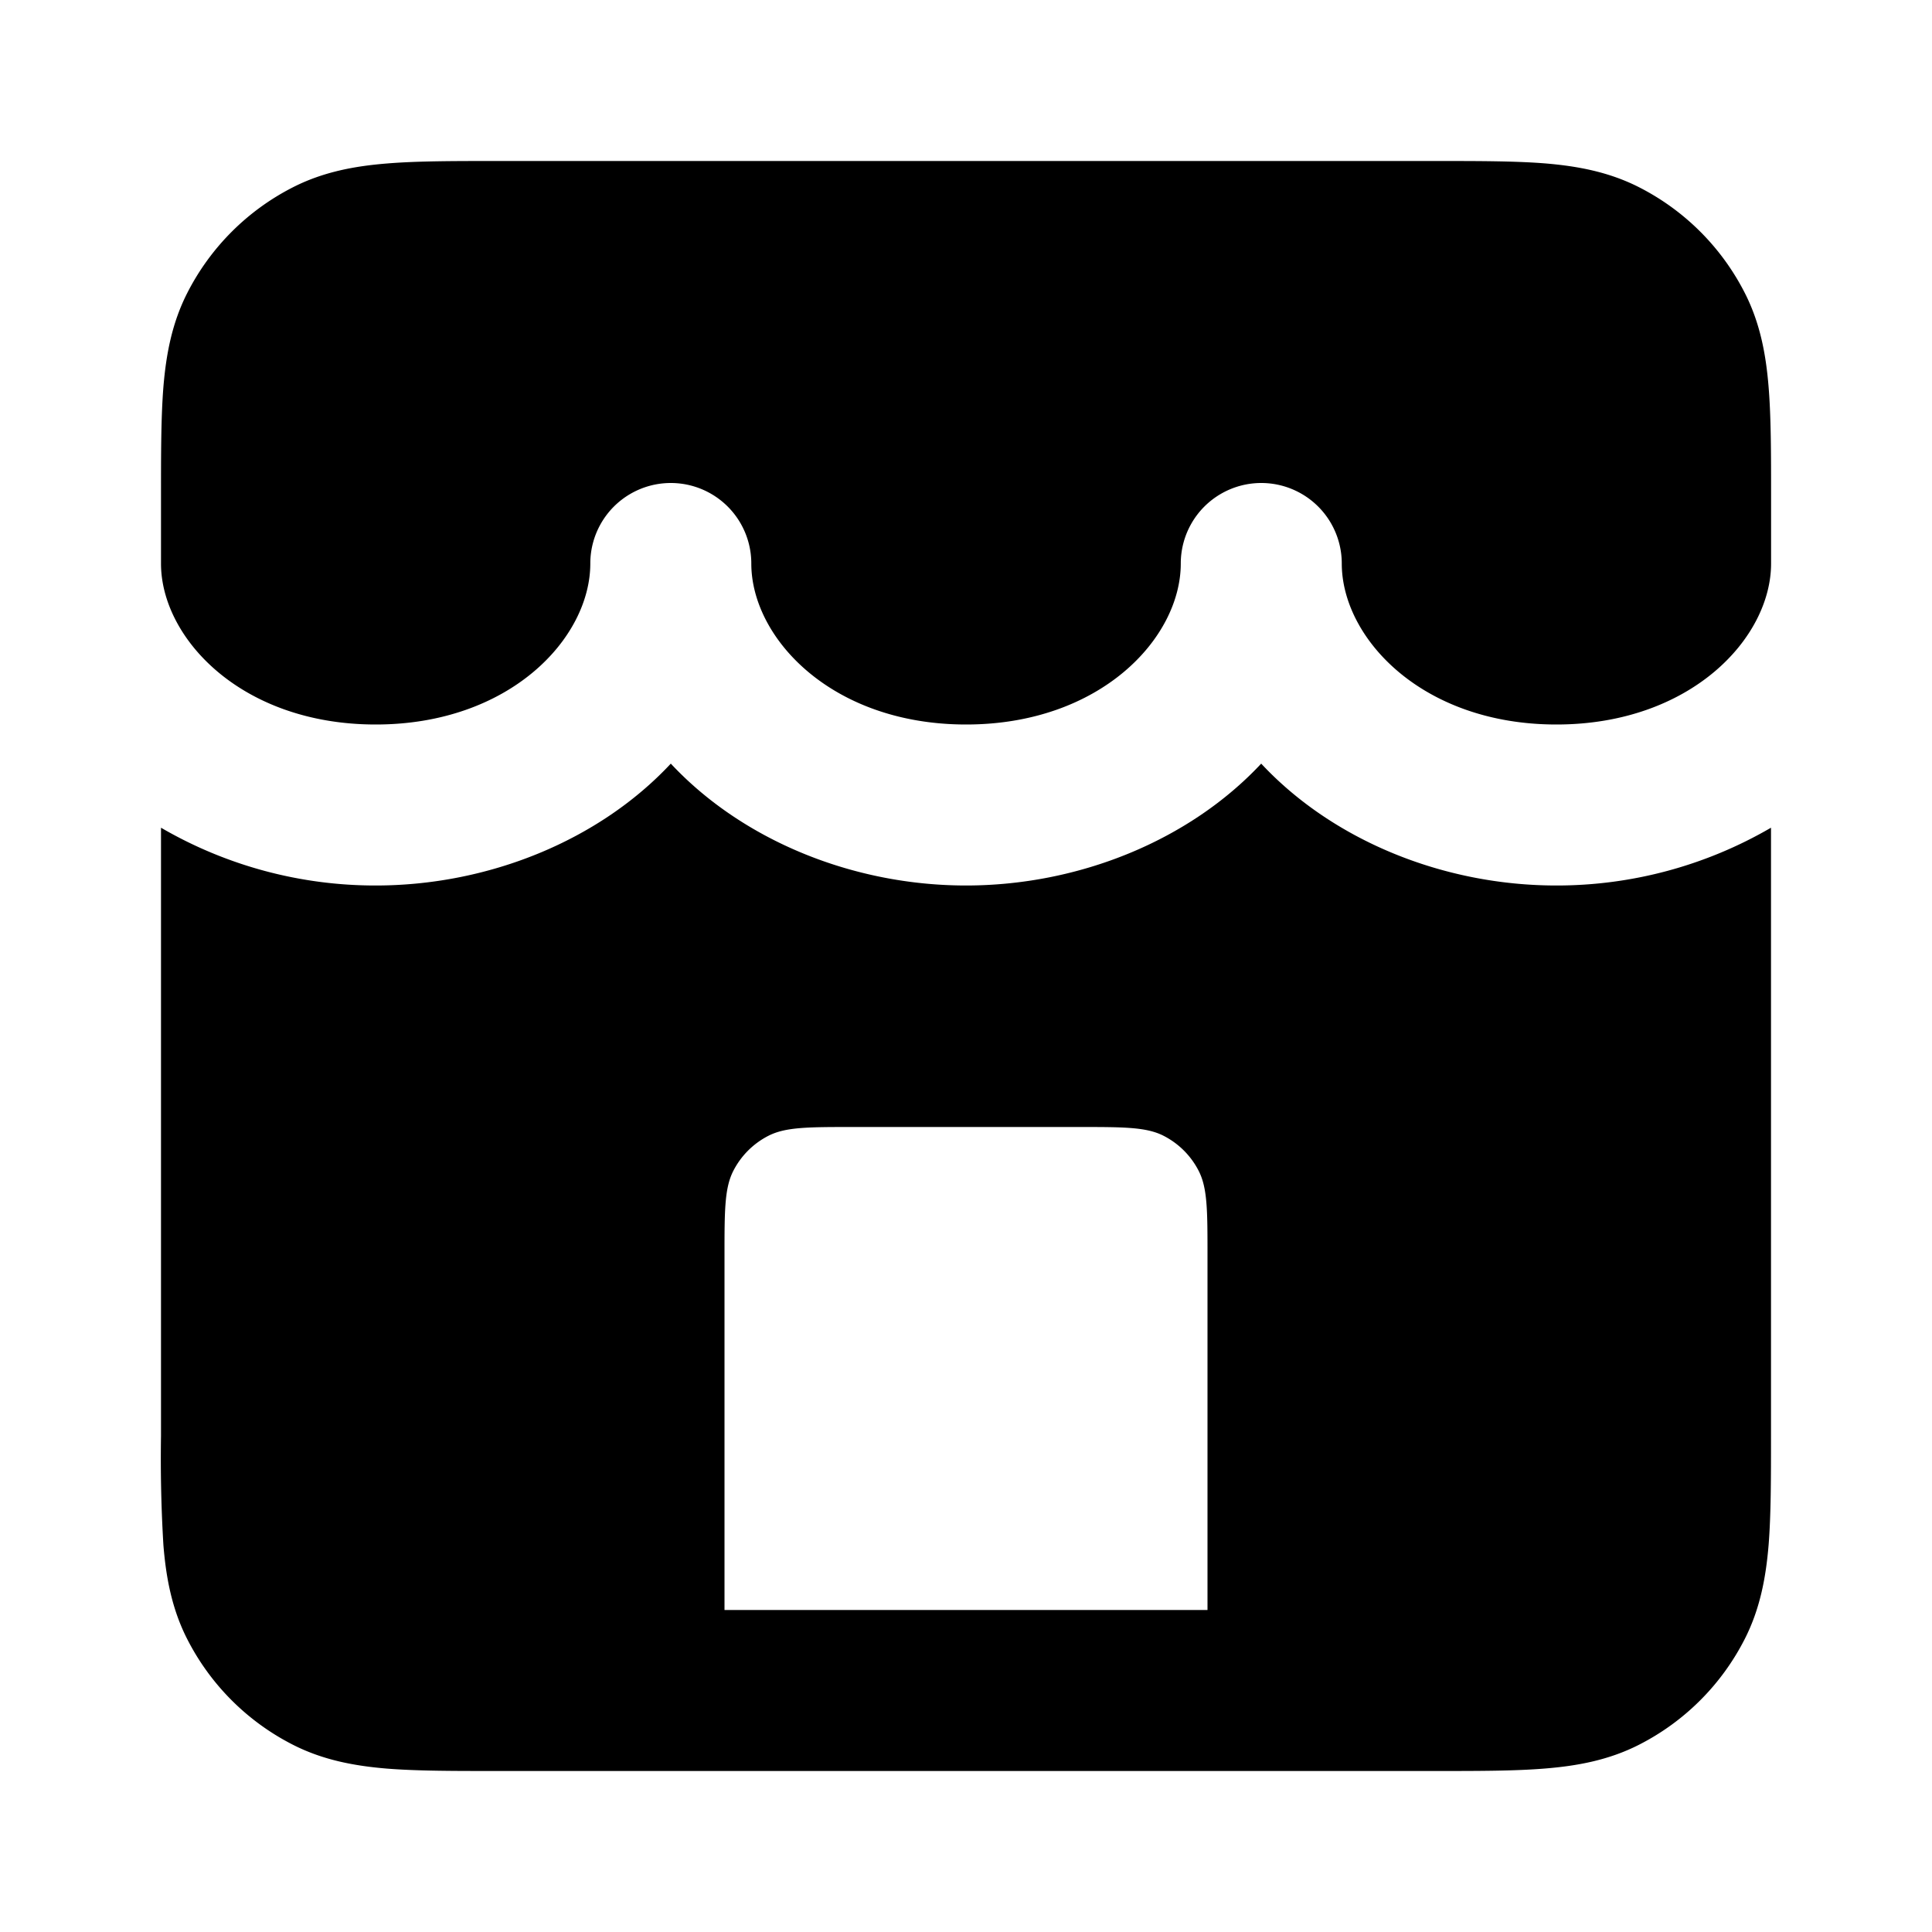 <svg xmlns="http://www.w3.org/2000/svg" width="24" height="24"  viewBox="0 0 24 24">
  <path d="M6.161 2H17.84c.527 0 .982 0 1.356.03.395.033.789.104 1.167.297a3 3 0 0 1 1.311 1.311c.193.378.264.772.296 1.167.031.375.031.83.031 1.356V7c0 .926-.997 2-2.667 2s-2.666-1.074-2.666-2a1 1 0 1 0-2 0c0 .926-.997 2-2.667 2S9.333 7.926 9.333 7a1 1 0 1 0-2 0c0 .926-.997 2-2.666 2C2.997 9 2 7.926 2 7v-.839c0-.527 0-.981.03-1.356.033-.395.104-.789.297-1.167a3 3 0 0 1 1.311-1.311c.378-.193.772-.264 1.167-.296C5.18 2 5.635 2 6.161 2Z"/>
  <path fill-rule="evenodd" d="M19.333 11A5.29 5.29 0 0 0 22 10.282v7.557c0 .527 0 .982-.03 1.356-.033.395-.104.789-.297 1.167a3 3 0 0 1-1.311 1.311c-.378.193-.772.264-1.167.296-.375.031-.83.031-1.356.031H6.16c-.527 0-.981 0-1.356-.03-.395-.033-.789-.104-1.167-.297a3 3 0 0 1-1.311-1.311c-.193-.378-.264-.772-.296-1.167A17.9 17.9 0 0 1 2 17.839v-7.557A5.29 5.29 0 0 0 4.667 11c1.405 0 2.778-.562 3.666-1.514C9.222 10.438 10.595 11 12 11c1.405 0 2.778-.562 3.667-1.514.888.952 2.26 1.514 3.666 1.514ZM10.6 14h2.8c.56 0 .84 0 1.054.109a1 1 0 0 1 .437.437C15 14.76 15 15.04 15 15.6V20H9v-4.4c0-.56 0-.84.109-1.054a1 1 0 0 1 .437-.437C9.76 14 10.04 14 10.6 14Z" clip-rule="evenodd"/>
</svg>
